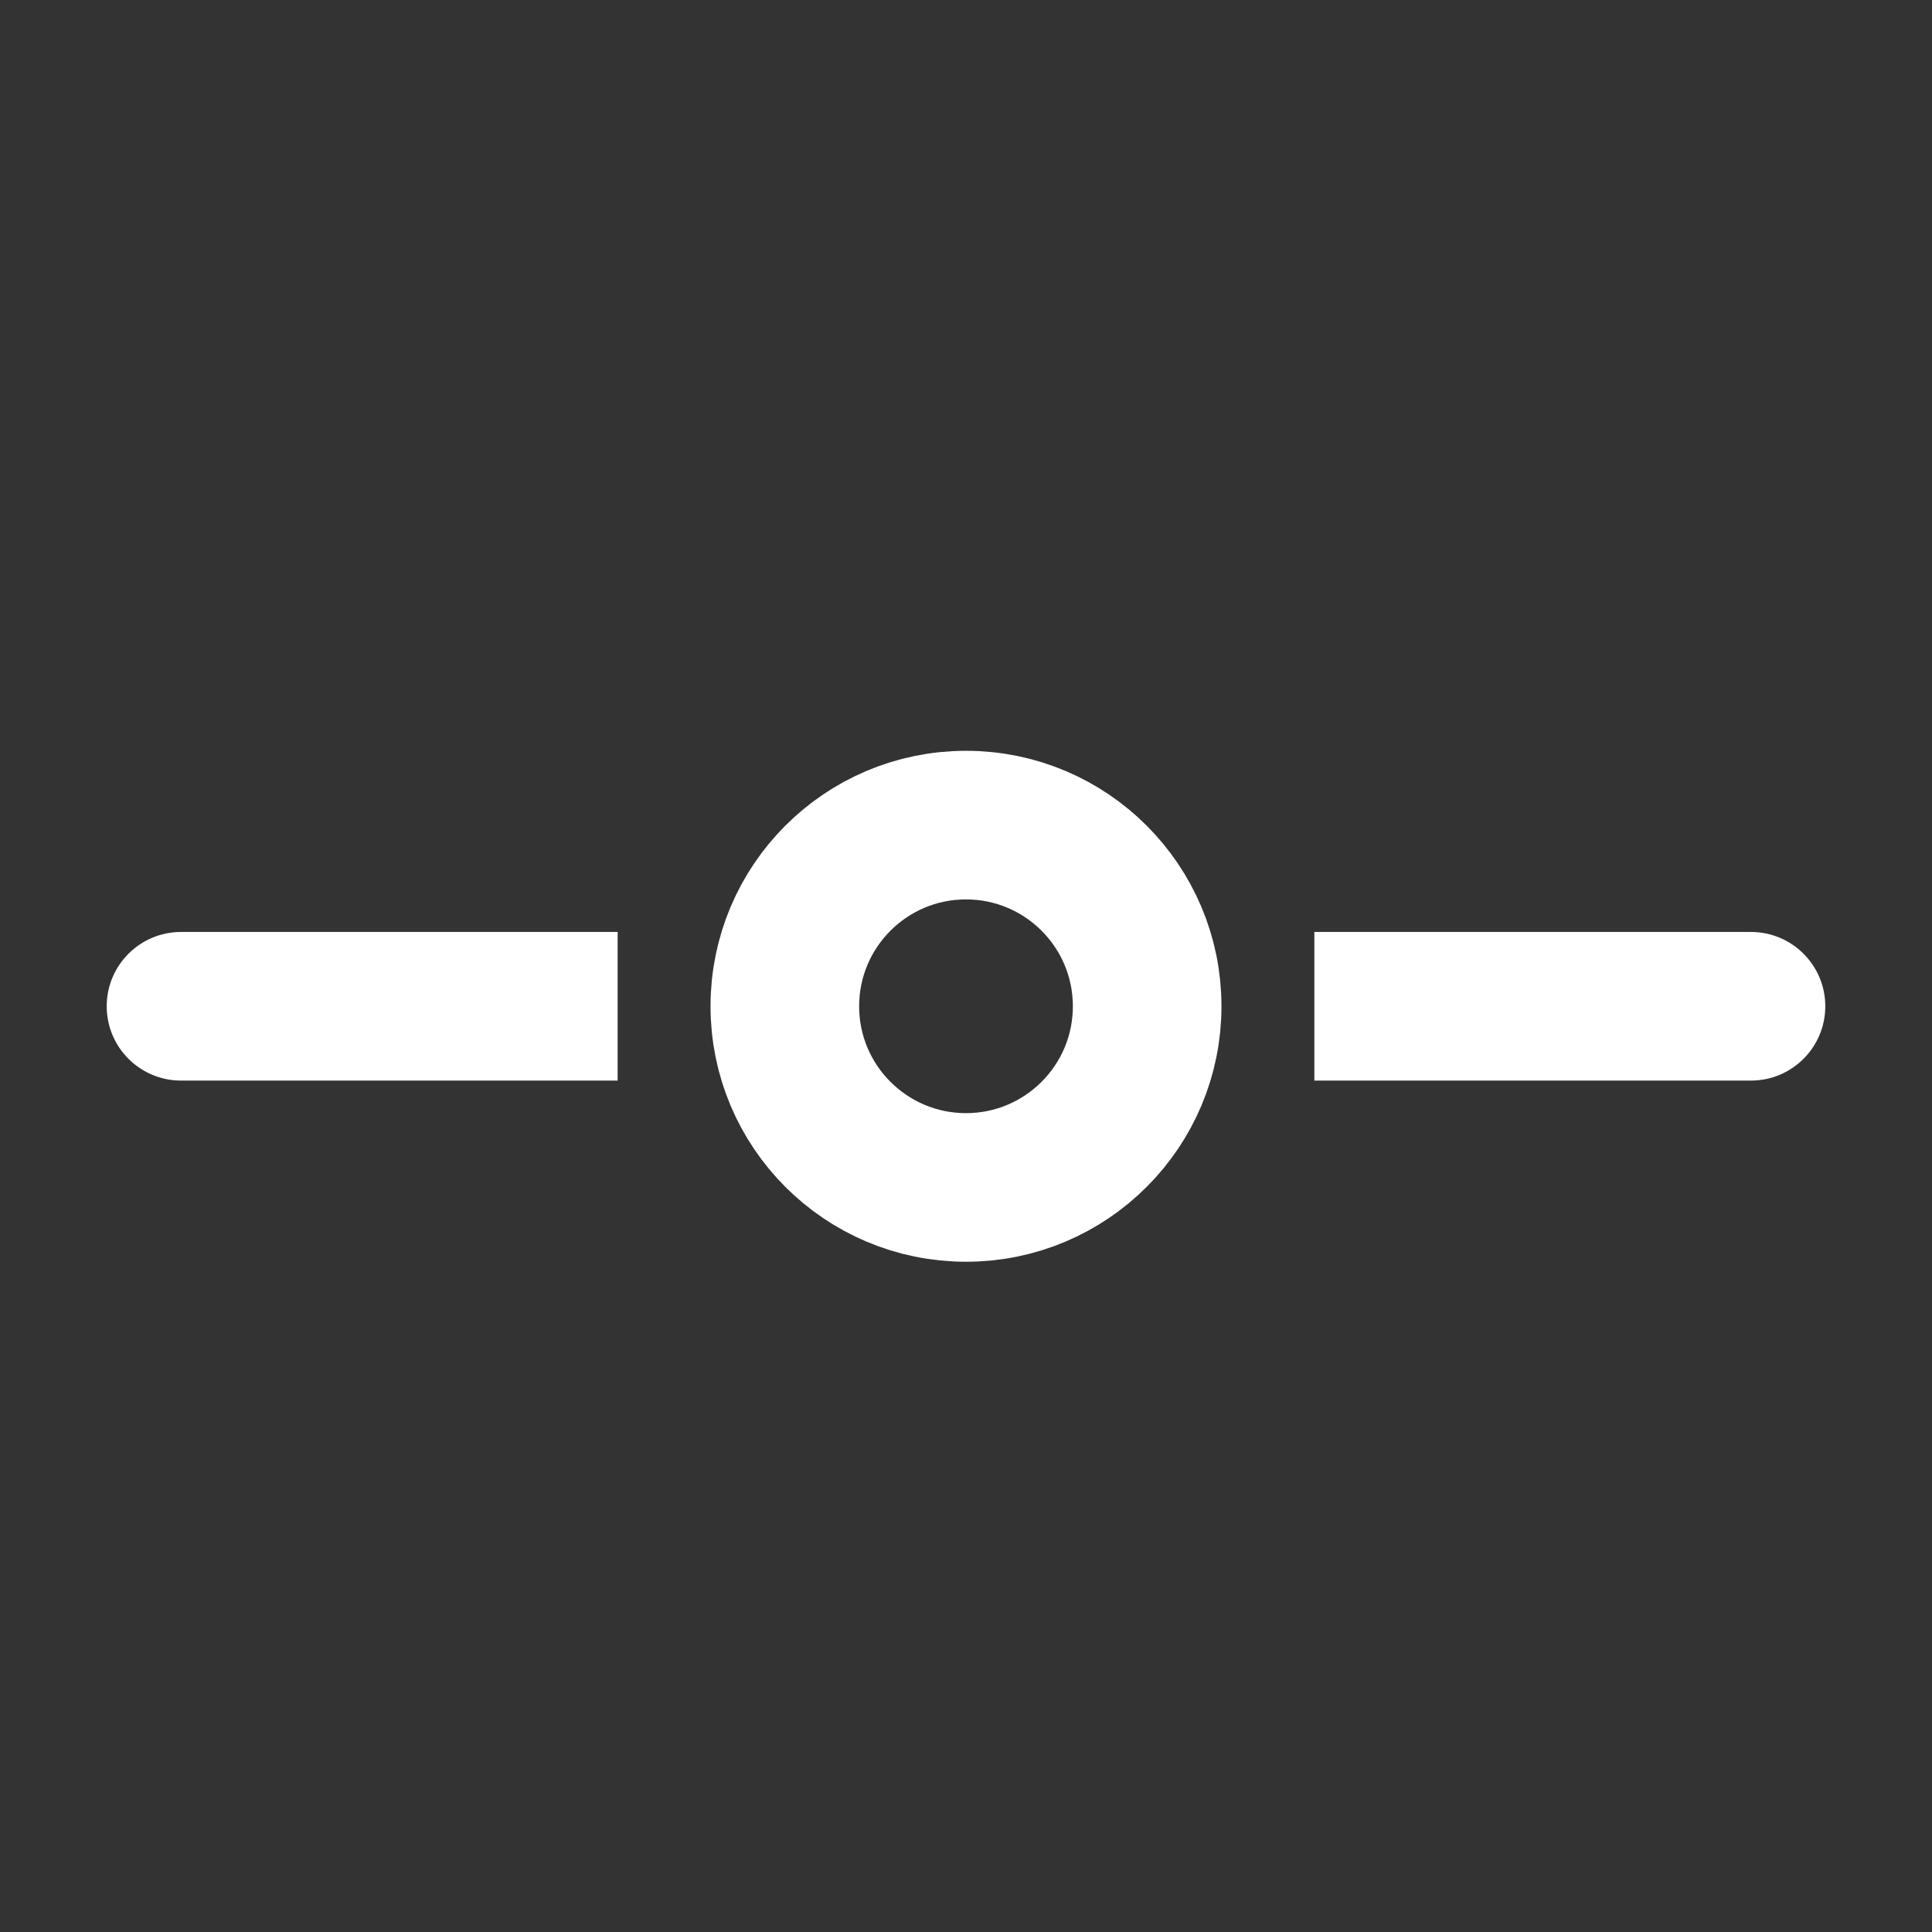 <svg fill="none" viewBox="0 0 13 13" xmlns="http://www.w3.org/2000/svg"><rect x="0" y="0" width="13" height="13" fill="#333333" stroke="none"/><path d="m3.656 7.271h.5v-1h-.5zm-2.438-1c-.276 0-.5.224-.5.5s.224.5.5.5zm2.438 0h-1.219v1h1.219zm-1.219 0h-1.219v1h1.219z" fill="#fff"/><ellipse cx="6.5" cy="6.771" rx="1.219" ry="1.219" stroke="#fff"/><path d="m9.344 7.271h-.5v-1h.5zm2.438-1c.276 0 .5.224.5.5 0 .276-.224.5-.5.5zm-2.438 0h1.219v1h-1.219zm1.219 0h1.219l-0 1h-1.219z" fill="#fff"/></svg>